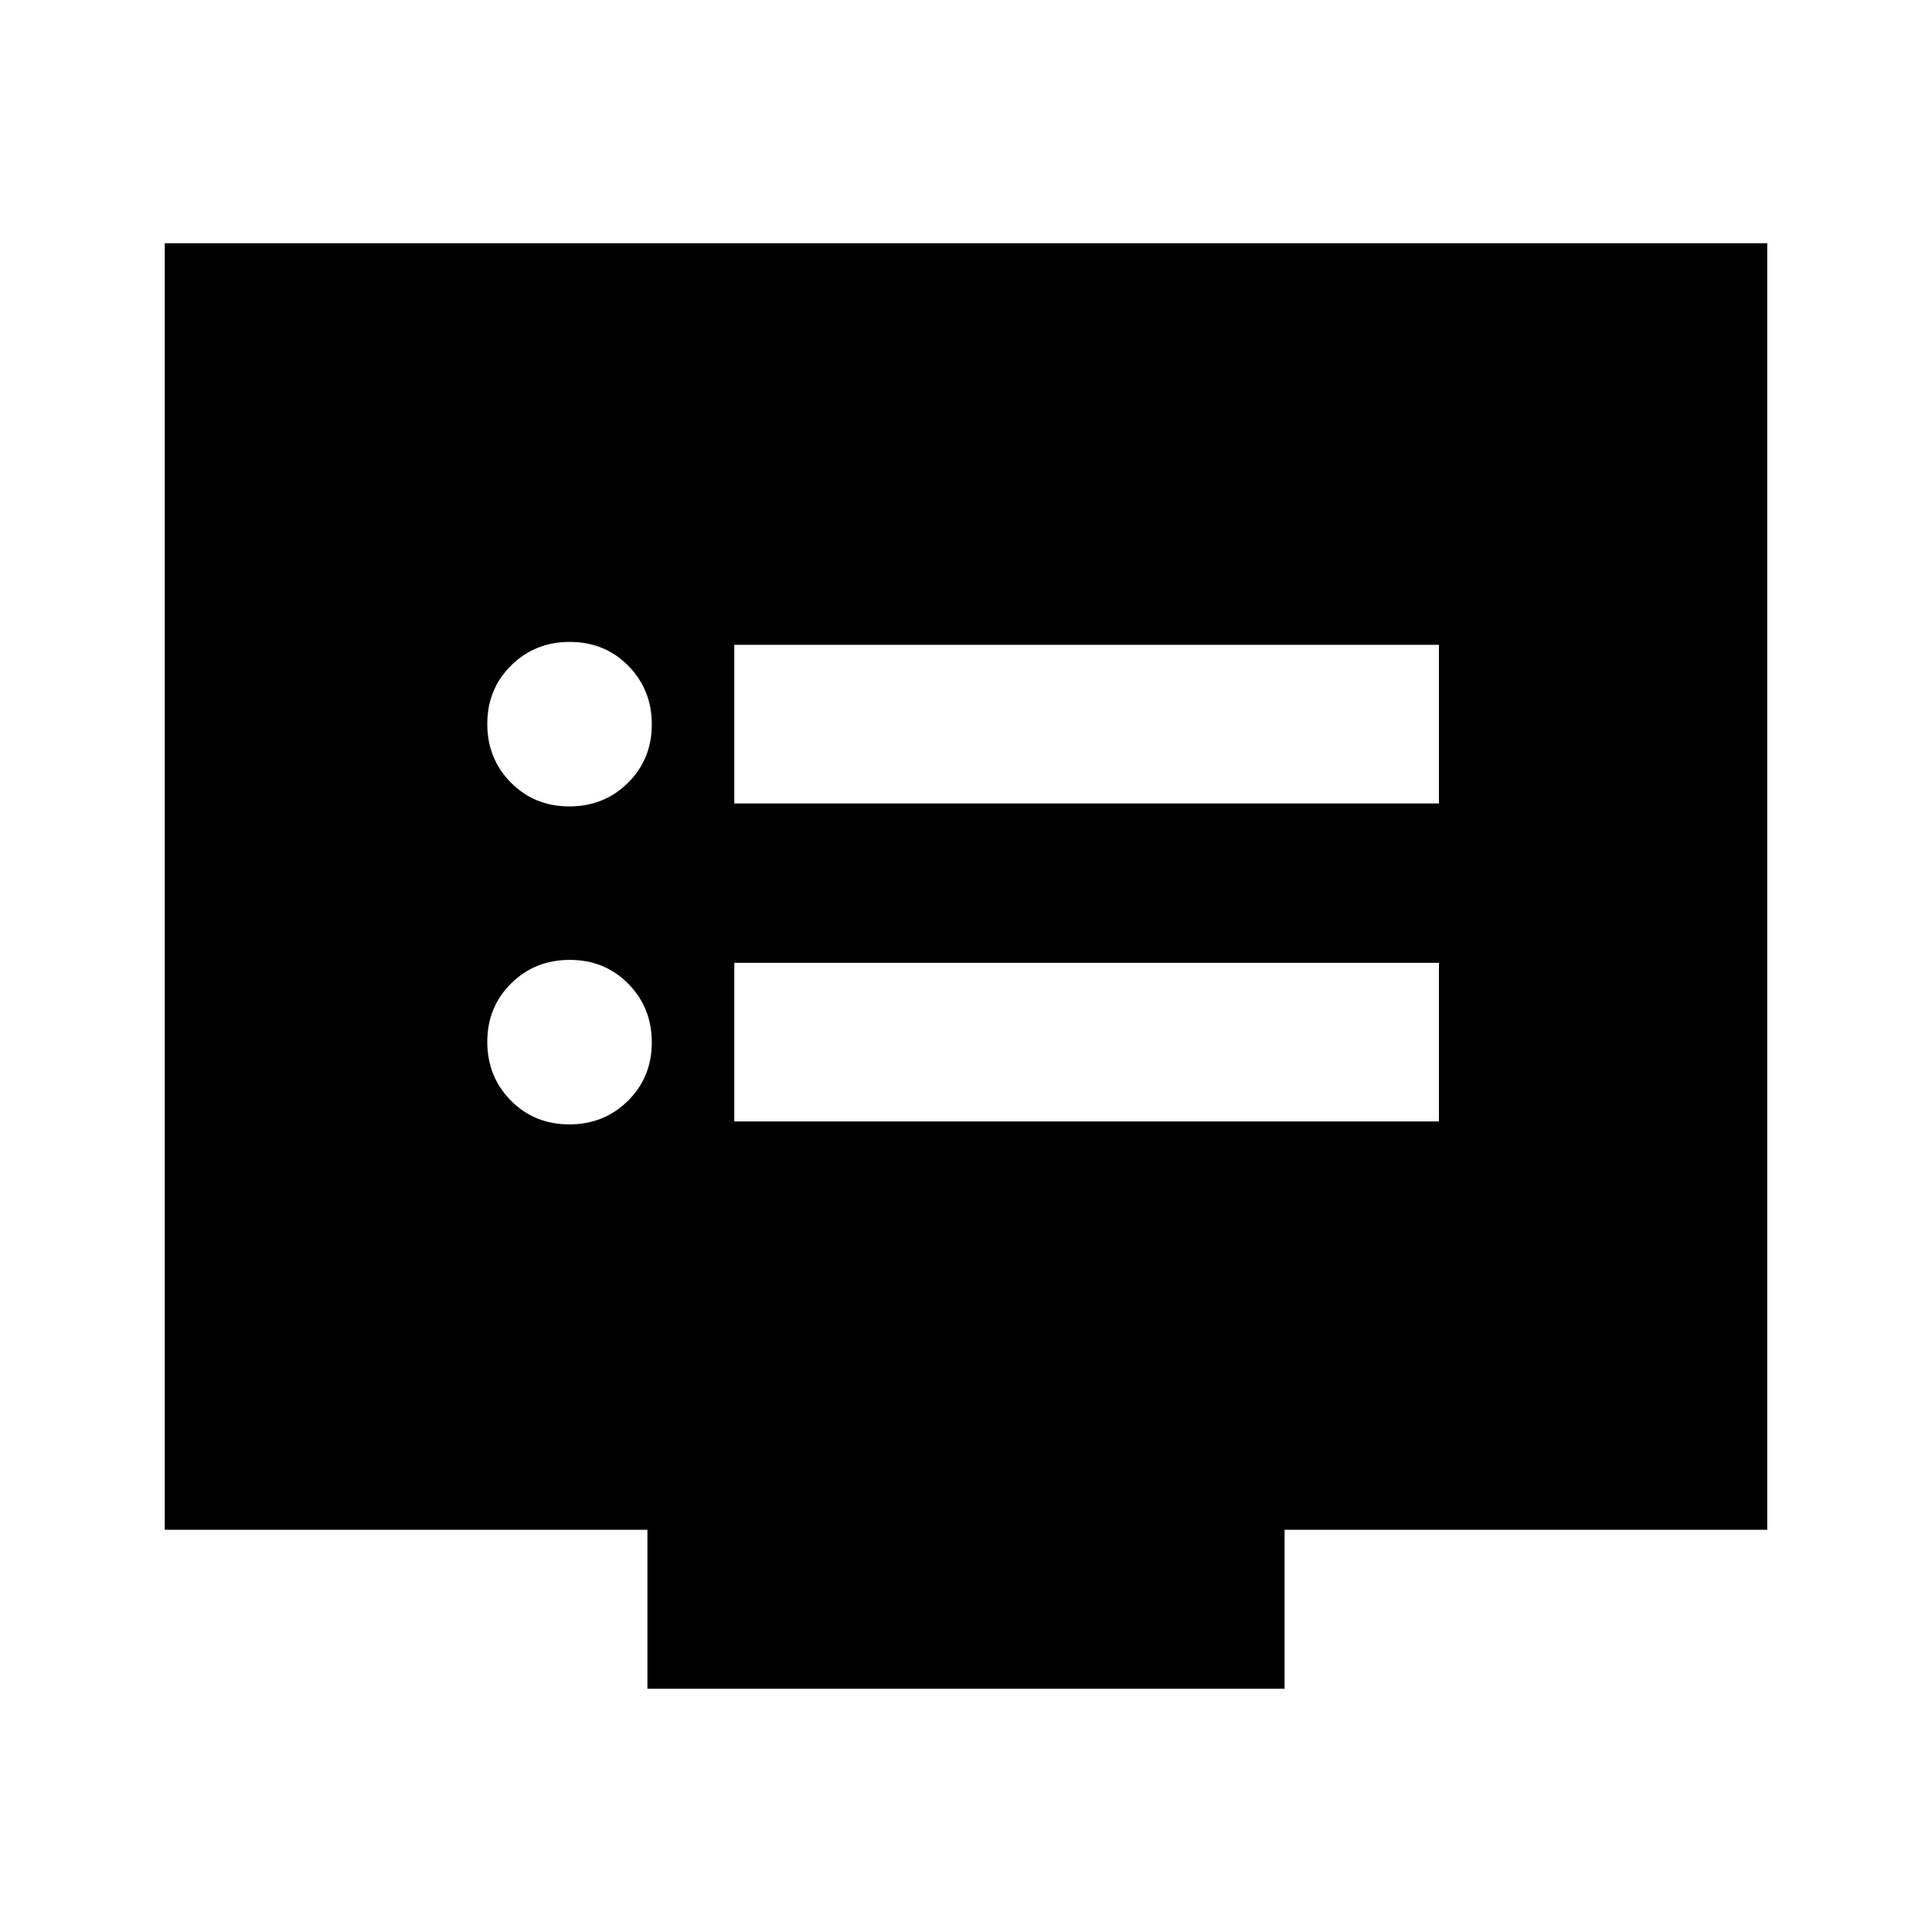 <svg xmlns="http://www.w3.org/2000/svg" height="24" viewBox="0 -960 960 960" width="24"><path d="M282.88-401.3q17.32 0 29.15-11.72 11.84-11.71 11.84-29.03t-11.72-29.16q-11.71-11.83-29.03-11.83t-29.15 11.71q-11.84 11.72-11.84 29.03 0 17.32 11.72 29.16 11.71 11.84 29.03 11.84Zm0-158q17.32 0 29.15-11.72 11.84-11.71 11.84-29.03t-11.72-29.16q-11.71-11.83-29.03-11.83t-29.15 11.71q-11.84 11.72-11.84 29.03 0 17.32 11.72 29.16 11.71 11.84 29.03 11.84Zm81.99 156.54H715v-78.83H364.87v78.83Zm0-158H715v-78.83H364.87v78.83ZM321.7-120.87v-79H81.87v-639.26h796.26v639.26H638.3v79H321.7Z"/></svg>